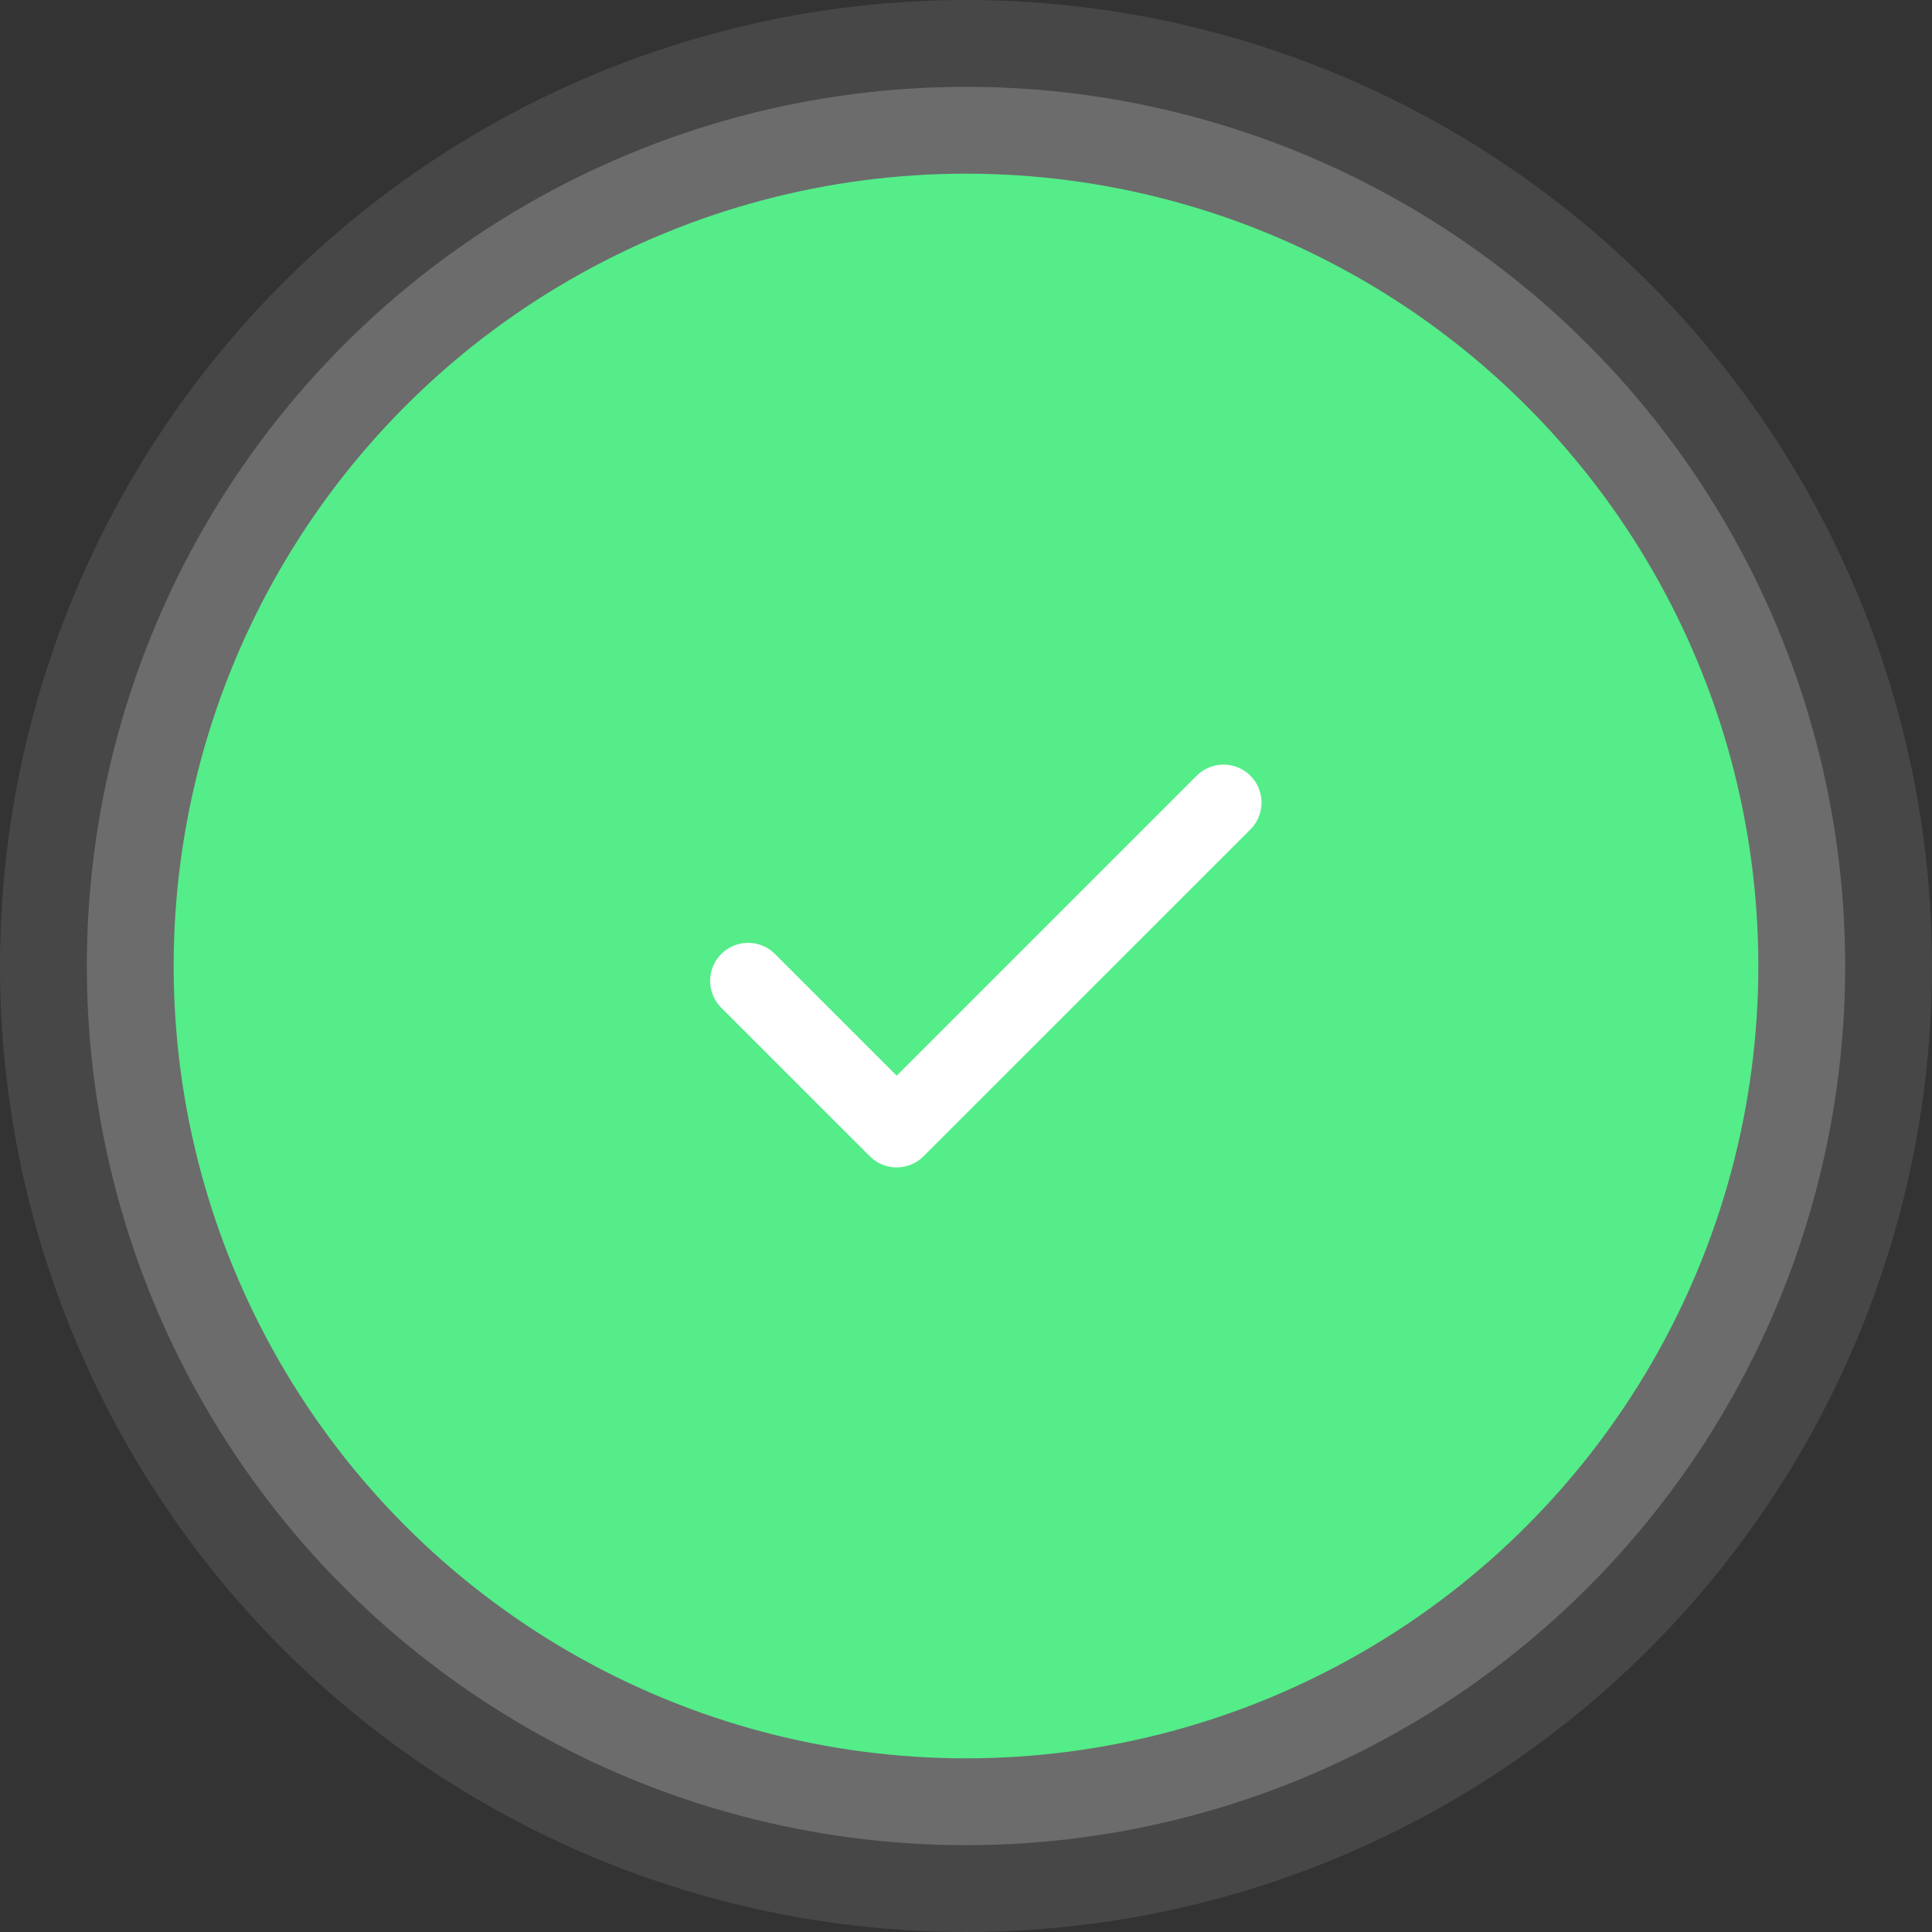 <svg xmlns="http://www.w3.org/2000/svg" width="178" height="178" viewBox="0 0 178 178"><rect x="0" y="0" width="178" height="178" fill="#333333" stroke="none"/><g transform="translate(-229 -283)"><circle cx="89" cy="89" r="89" transform="translate(229 283)" fill="#fff" opacity="0.1"/><circle cx="81" cy="81" r="81" transform="translate(237 291)" fill="#fff" opacity="0.2"/><circle cx="73" cy="73" r="73" transform="translate(245 299)" fill="#54ed89"/><path d="M47.8,6,17.686,36.11,4,22.424" transform="translate(293.927 350.945)" fill="none" stroke="#fff" stroke-linecap="round" stroke-linejoin="round" stroke-width="7"/></g></svg>